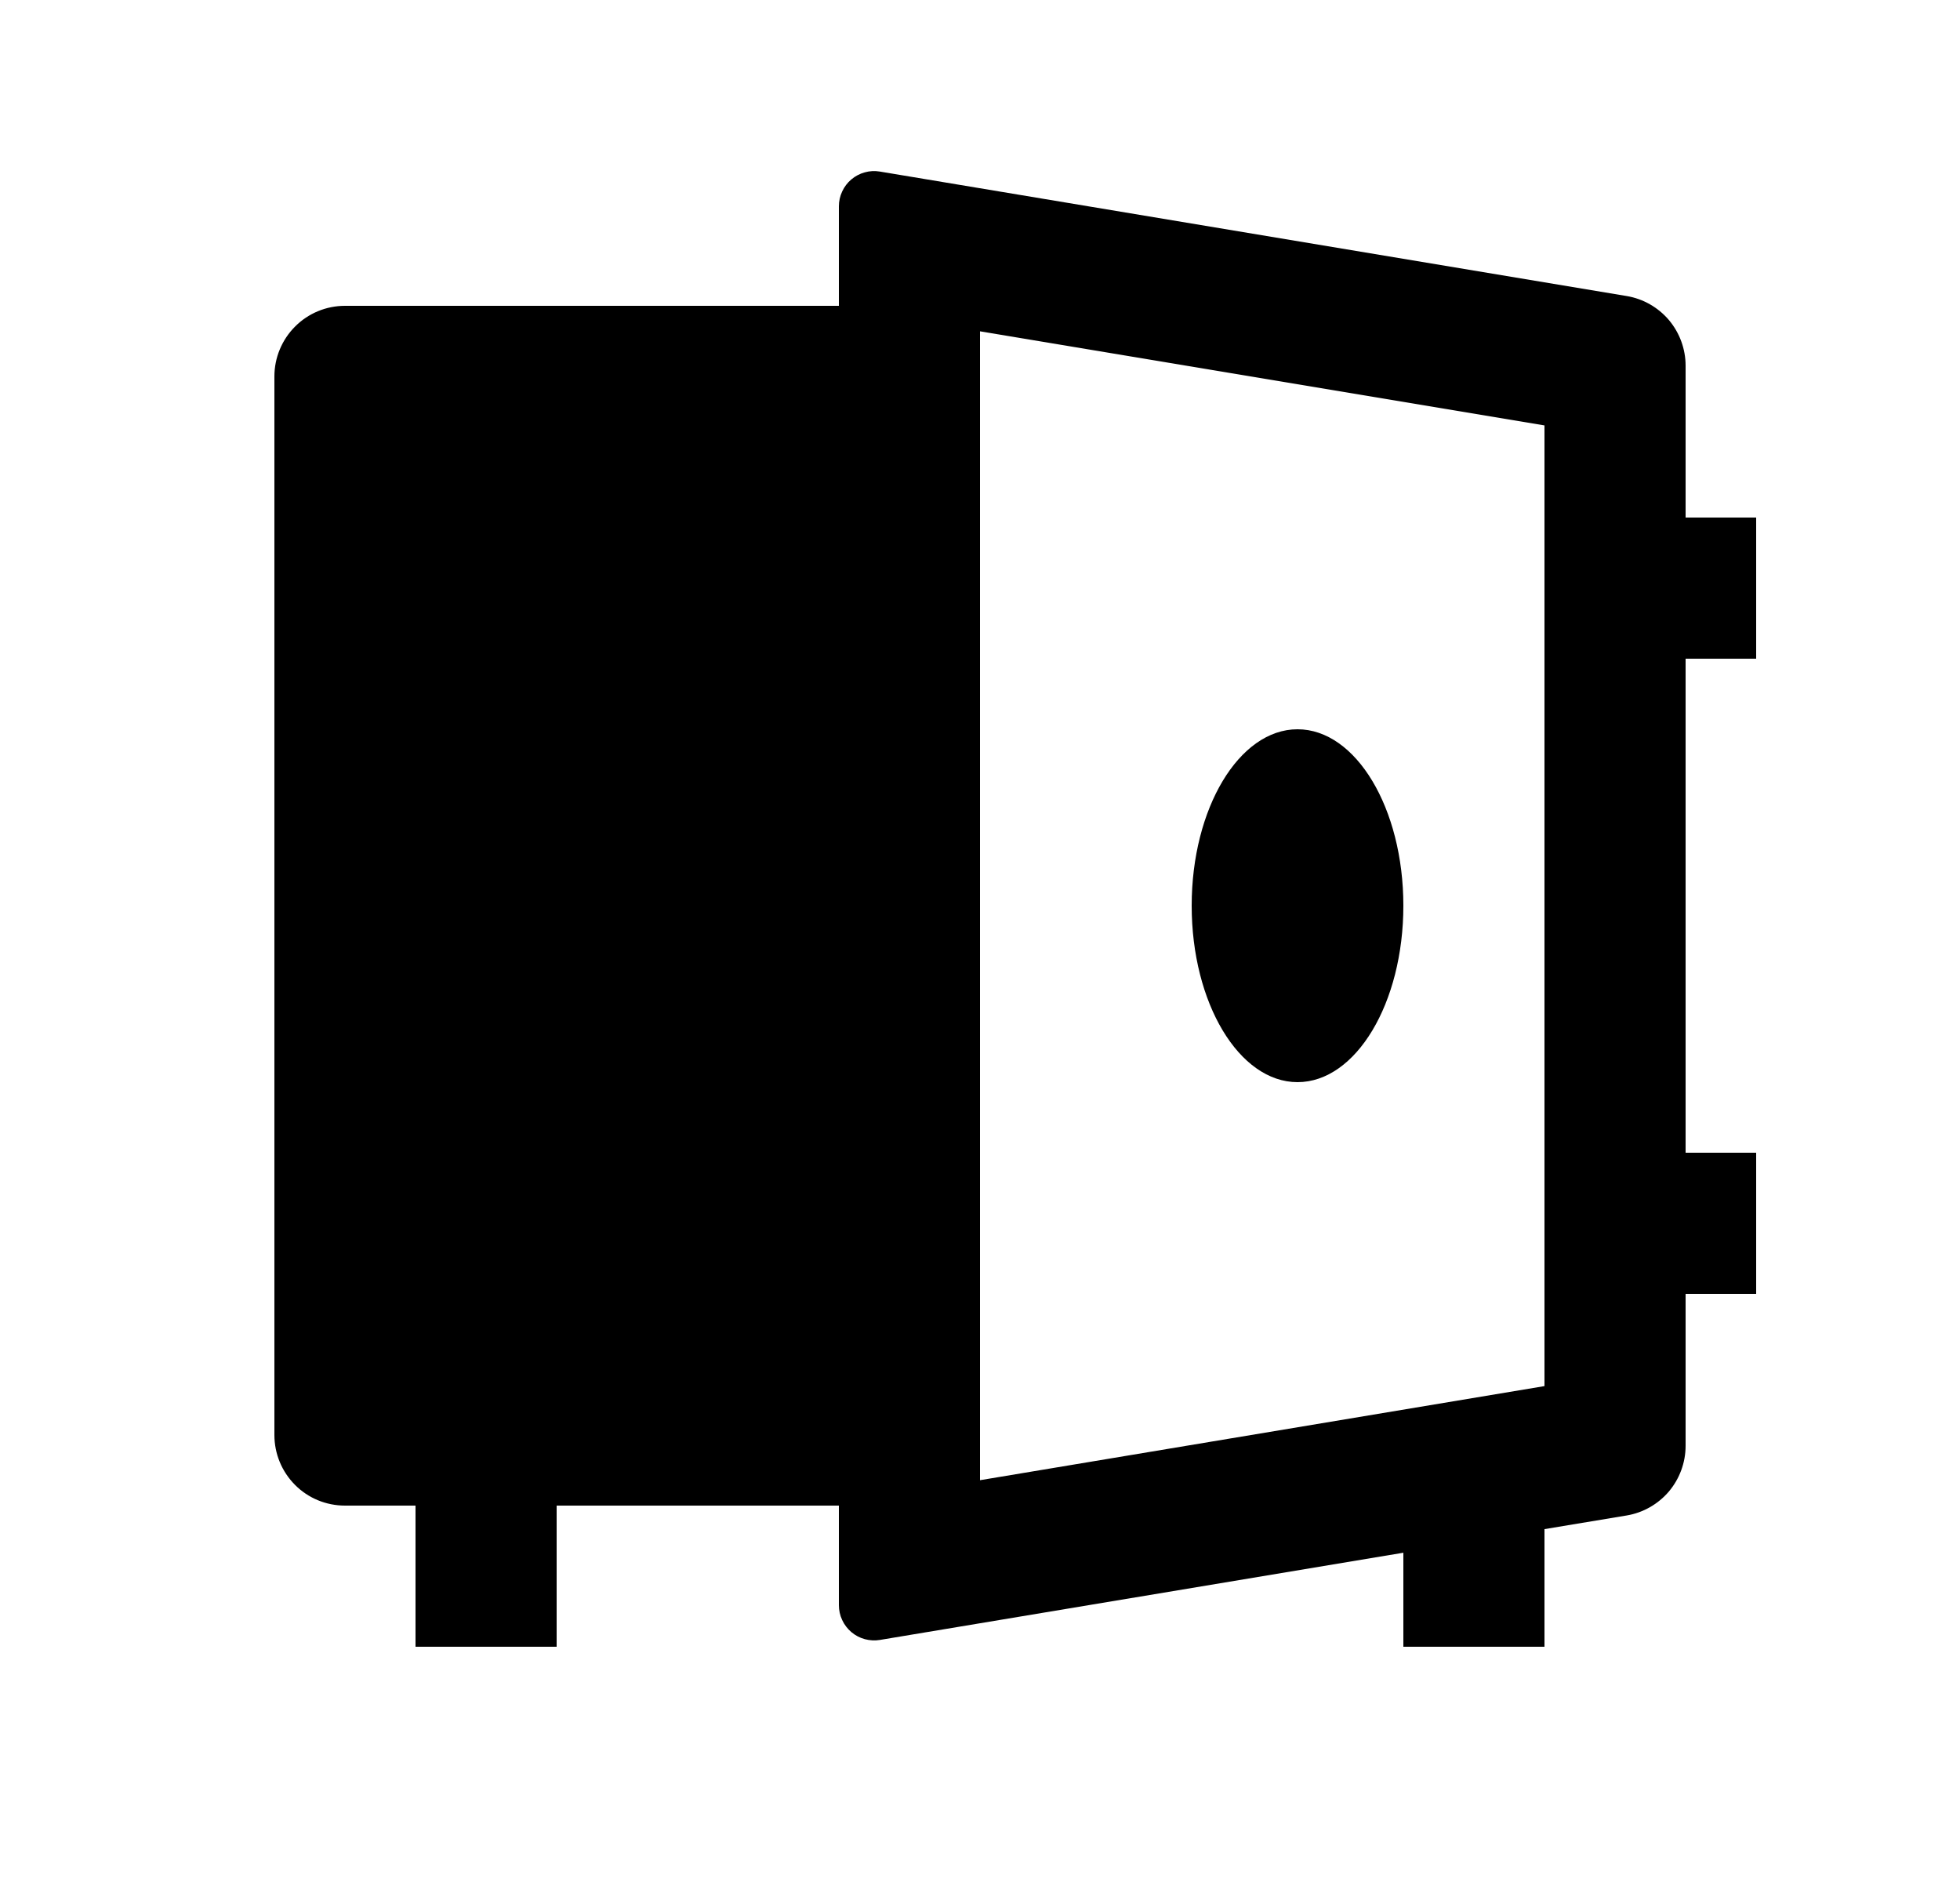 <svg width="25" height="24" viewBox="0 0 25 24" fill="none" xmlns="http://www.w3.org/2000/svg">
<path d="M10.7 19.2H7.1V21H5.3V19.2H4.4C4.161 19.2 3.932 19.106 3.764 18.937C3.595 18.768 3.5 18.539 3.5 18.3V4.8C3.5 4.562 3.595 4.333 3.764 4.164C3.932 3.995 4.161 3.9 4.4 3.9H10.7V2.631C10.7 2.566 10.714 2.502 10.742 2.442C10.769 2.383 10.809 2.33 10.859 2.288C10.909 2.246 10.967 2.215 11.03 2.198C11.093 2.18 11.159 2.177 11.224 2.188L20.748 3.775C20.958 3.81 21.149 3.919 21.287 4.081C21.424 4.244 21.5 4.45 21.5 4.663V6.6H22.4V8.4H21.5V14.7H22.4V16.5H21.5V18.438C21.5 18.651 21.424 18.857 21.287 19.02C21.149 19.182 20.958 19.291 20.748 19.326L19.7 19.5V21H17.9V19.801L11.224 20.913C11.159 20.924 11.093 20.92 11.03 20.903C10.967 20.886 10.909 20.855 10.859 20.813C10.809 20.77 10.769 20.718 10.742 20.659C10.714 20.599 10.7 20.535 10.7 20.469V19.2ZM12.5 18.876L19.7 17.676V5.425L12.5 4.225V18.875V18.876ZM16.55 13.8C15.805 13.8 15.2 12.792 15.2 11.55C15.2 10.308 15.805 9.3 16.55 9.3C17.295 9.3 17.9 10.308 17.9 11.55C17.9 12.792 17.295 13.8 16.55 13.8Z" fill="#0A0D14" style="fill:#0A0D14;fill:color(display-p3 0.039 0.051 0.078);fill-opacity:1;"/>
</svg>
